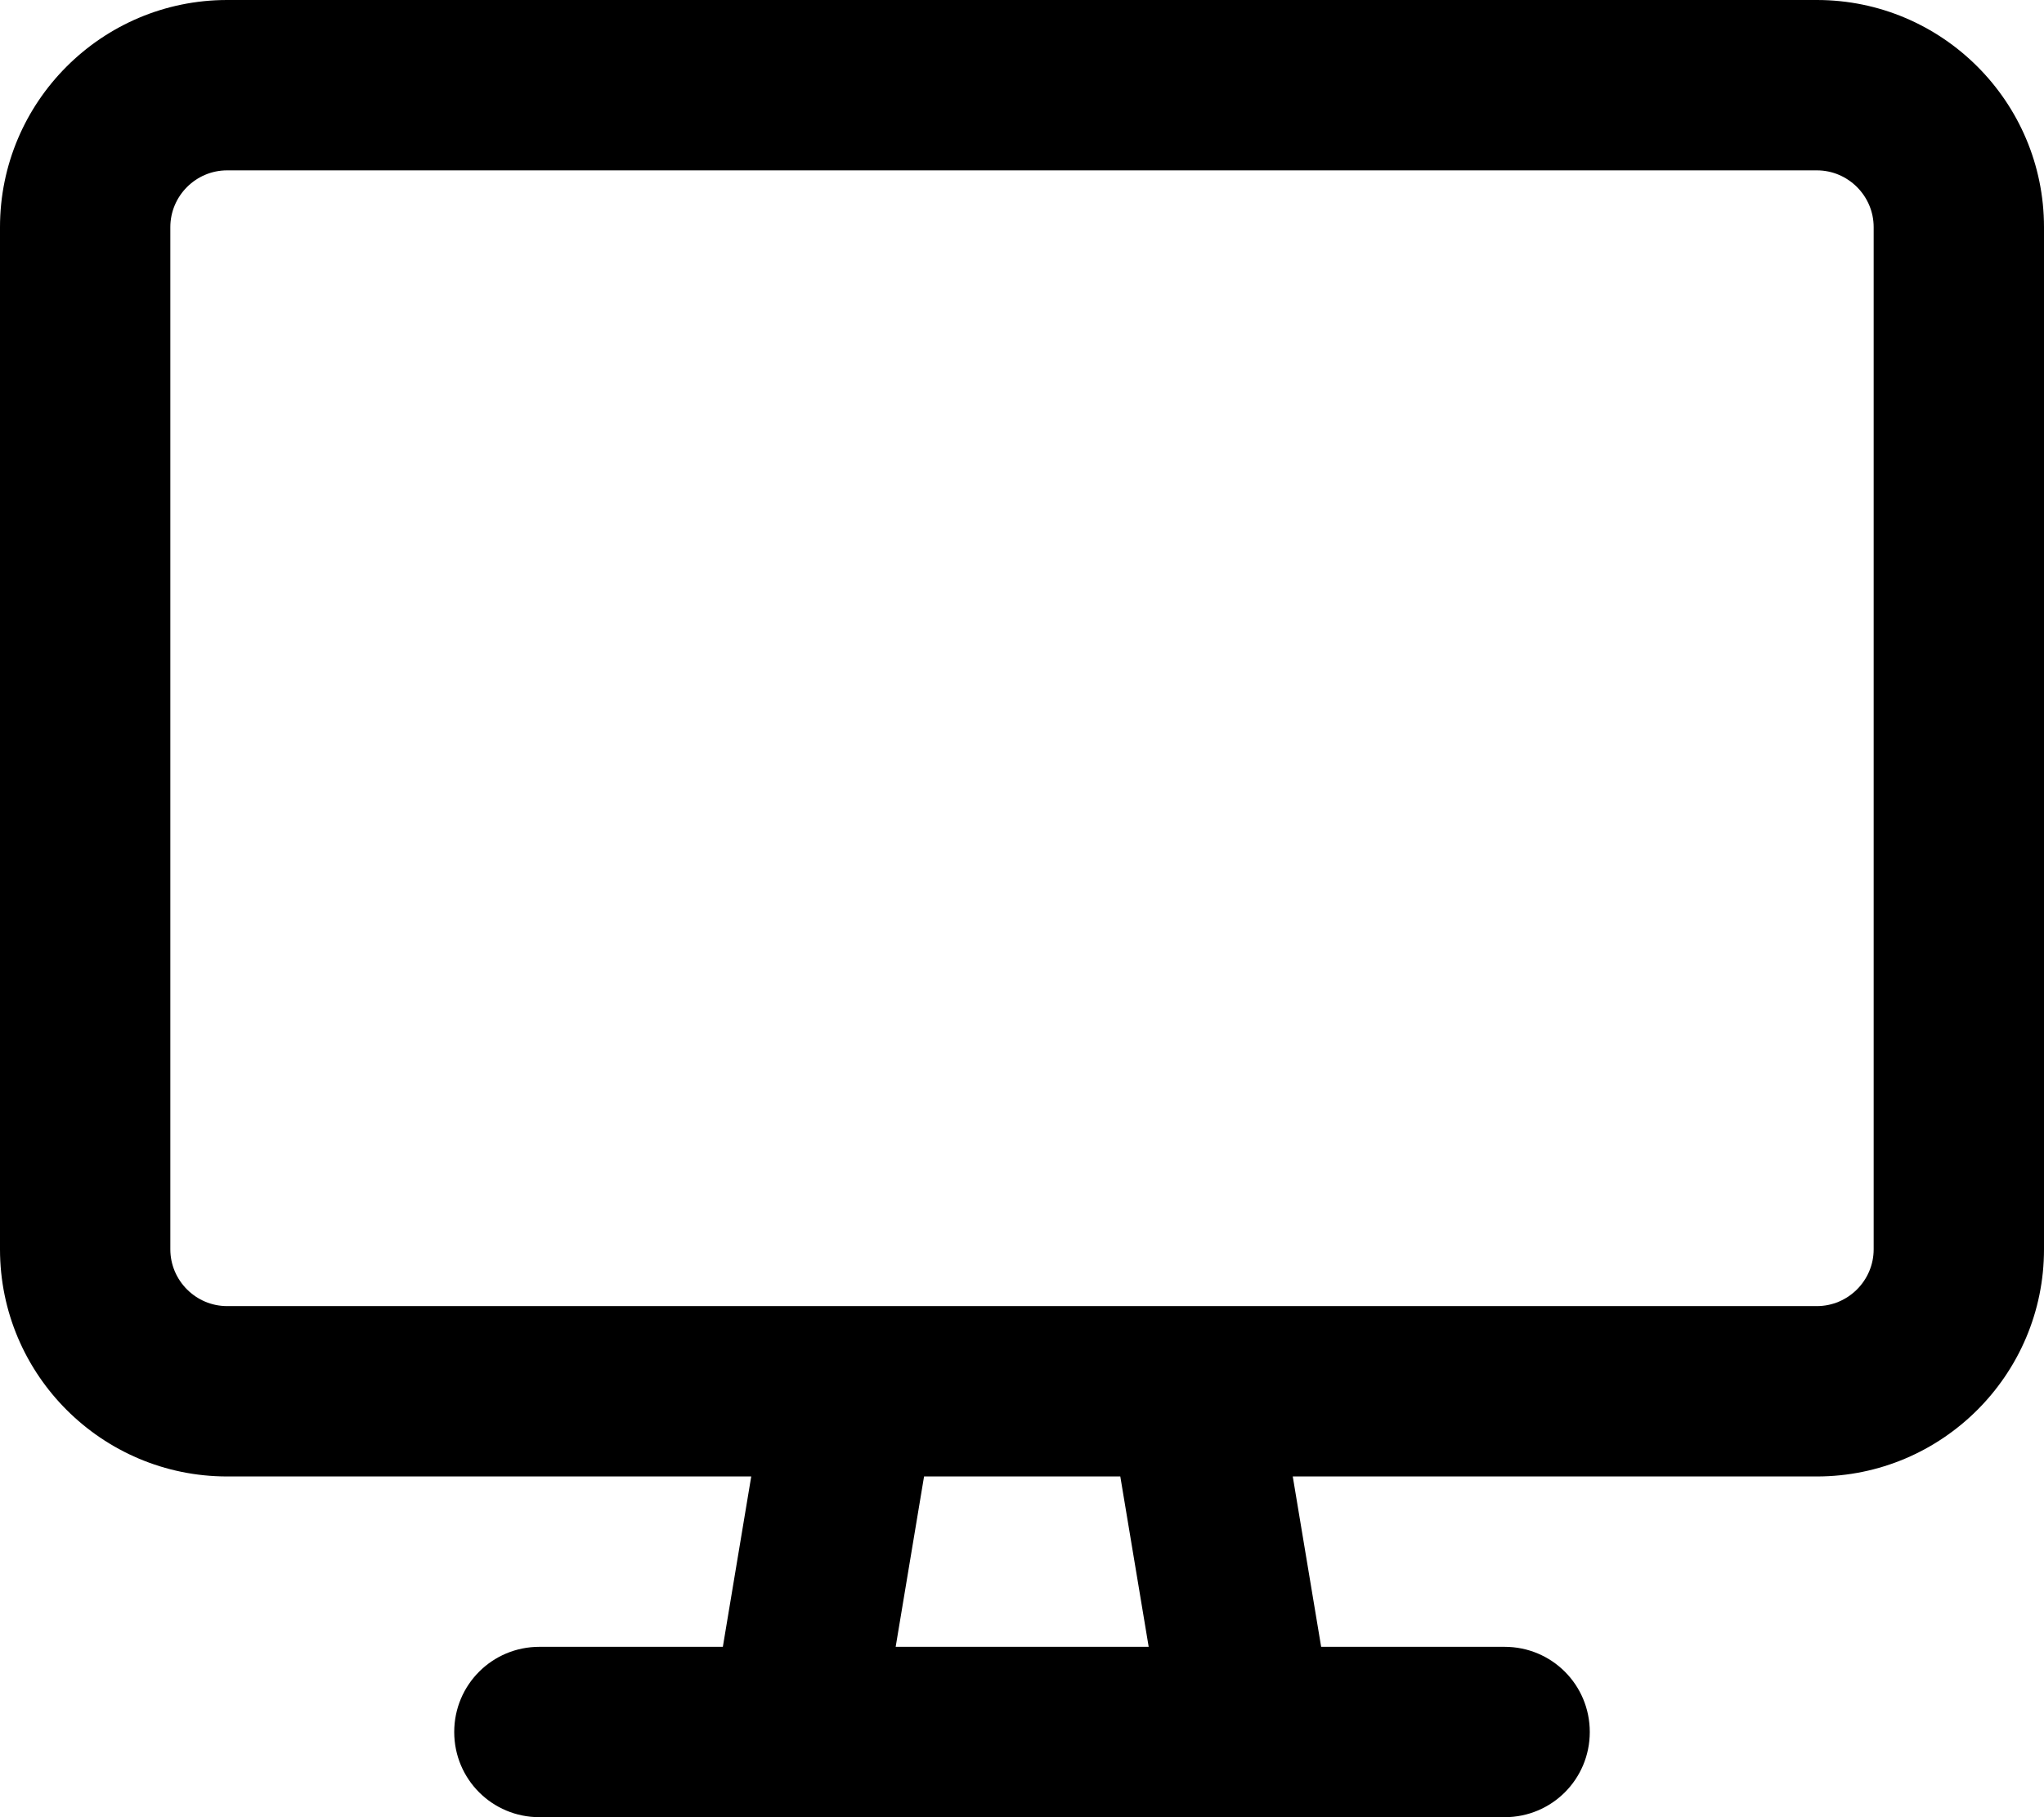 <svg xmlns="http://www.w3.org/2000/svg" viewBox="0 0 576 512"><!--! Font Awesome Pro 6.4.1 by @fontawesome - https://fontawesome.com License - https://fontawesome.com/license (Commercial License) Copyright 2023 Fonticons, Inc. --><path d="M64 48c-8.8 0-16 7.2-16 16V352c0 8.8 7.2 16 16 16H239.5c.3 0 .6 0 .8 0h95.2c.3 0 .6 0 .8 0H512c8.8 0 16-7.2 16-16V64c0-8.8-7.2-16-16-16H64zM211.7 416H64c-35.3 0-64-28.7-64-64V64C0 28.7 28.7 0 64 0H512c35.3 0 64 28.7 64 64V352c0 35.3-28.7 64-64 64H364.3l8 48H424c13.3 0 24 10.7 24 24s-10.7 24-24 24H352 224 152c-13.3 0-24-10.7-24-24s10.7-24 24-24h51.7l8-48zm48.7 0l-8 48h71.3l-8-48H260.3z"/></svg>
